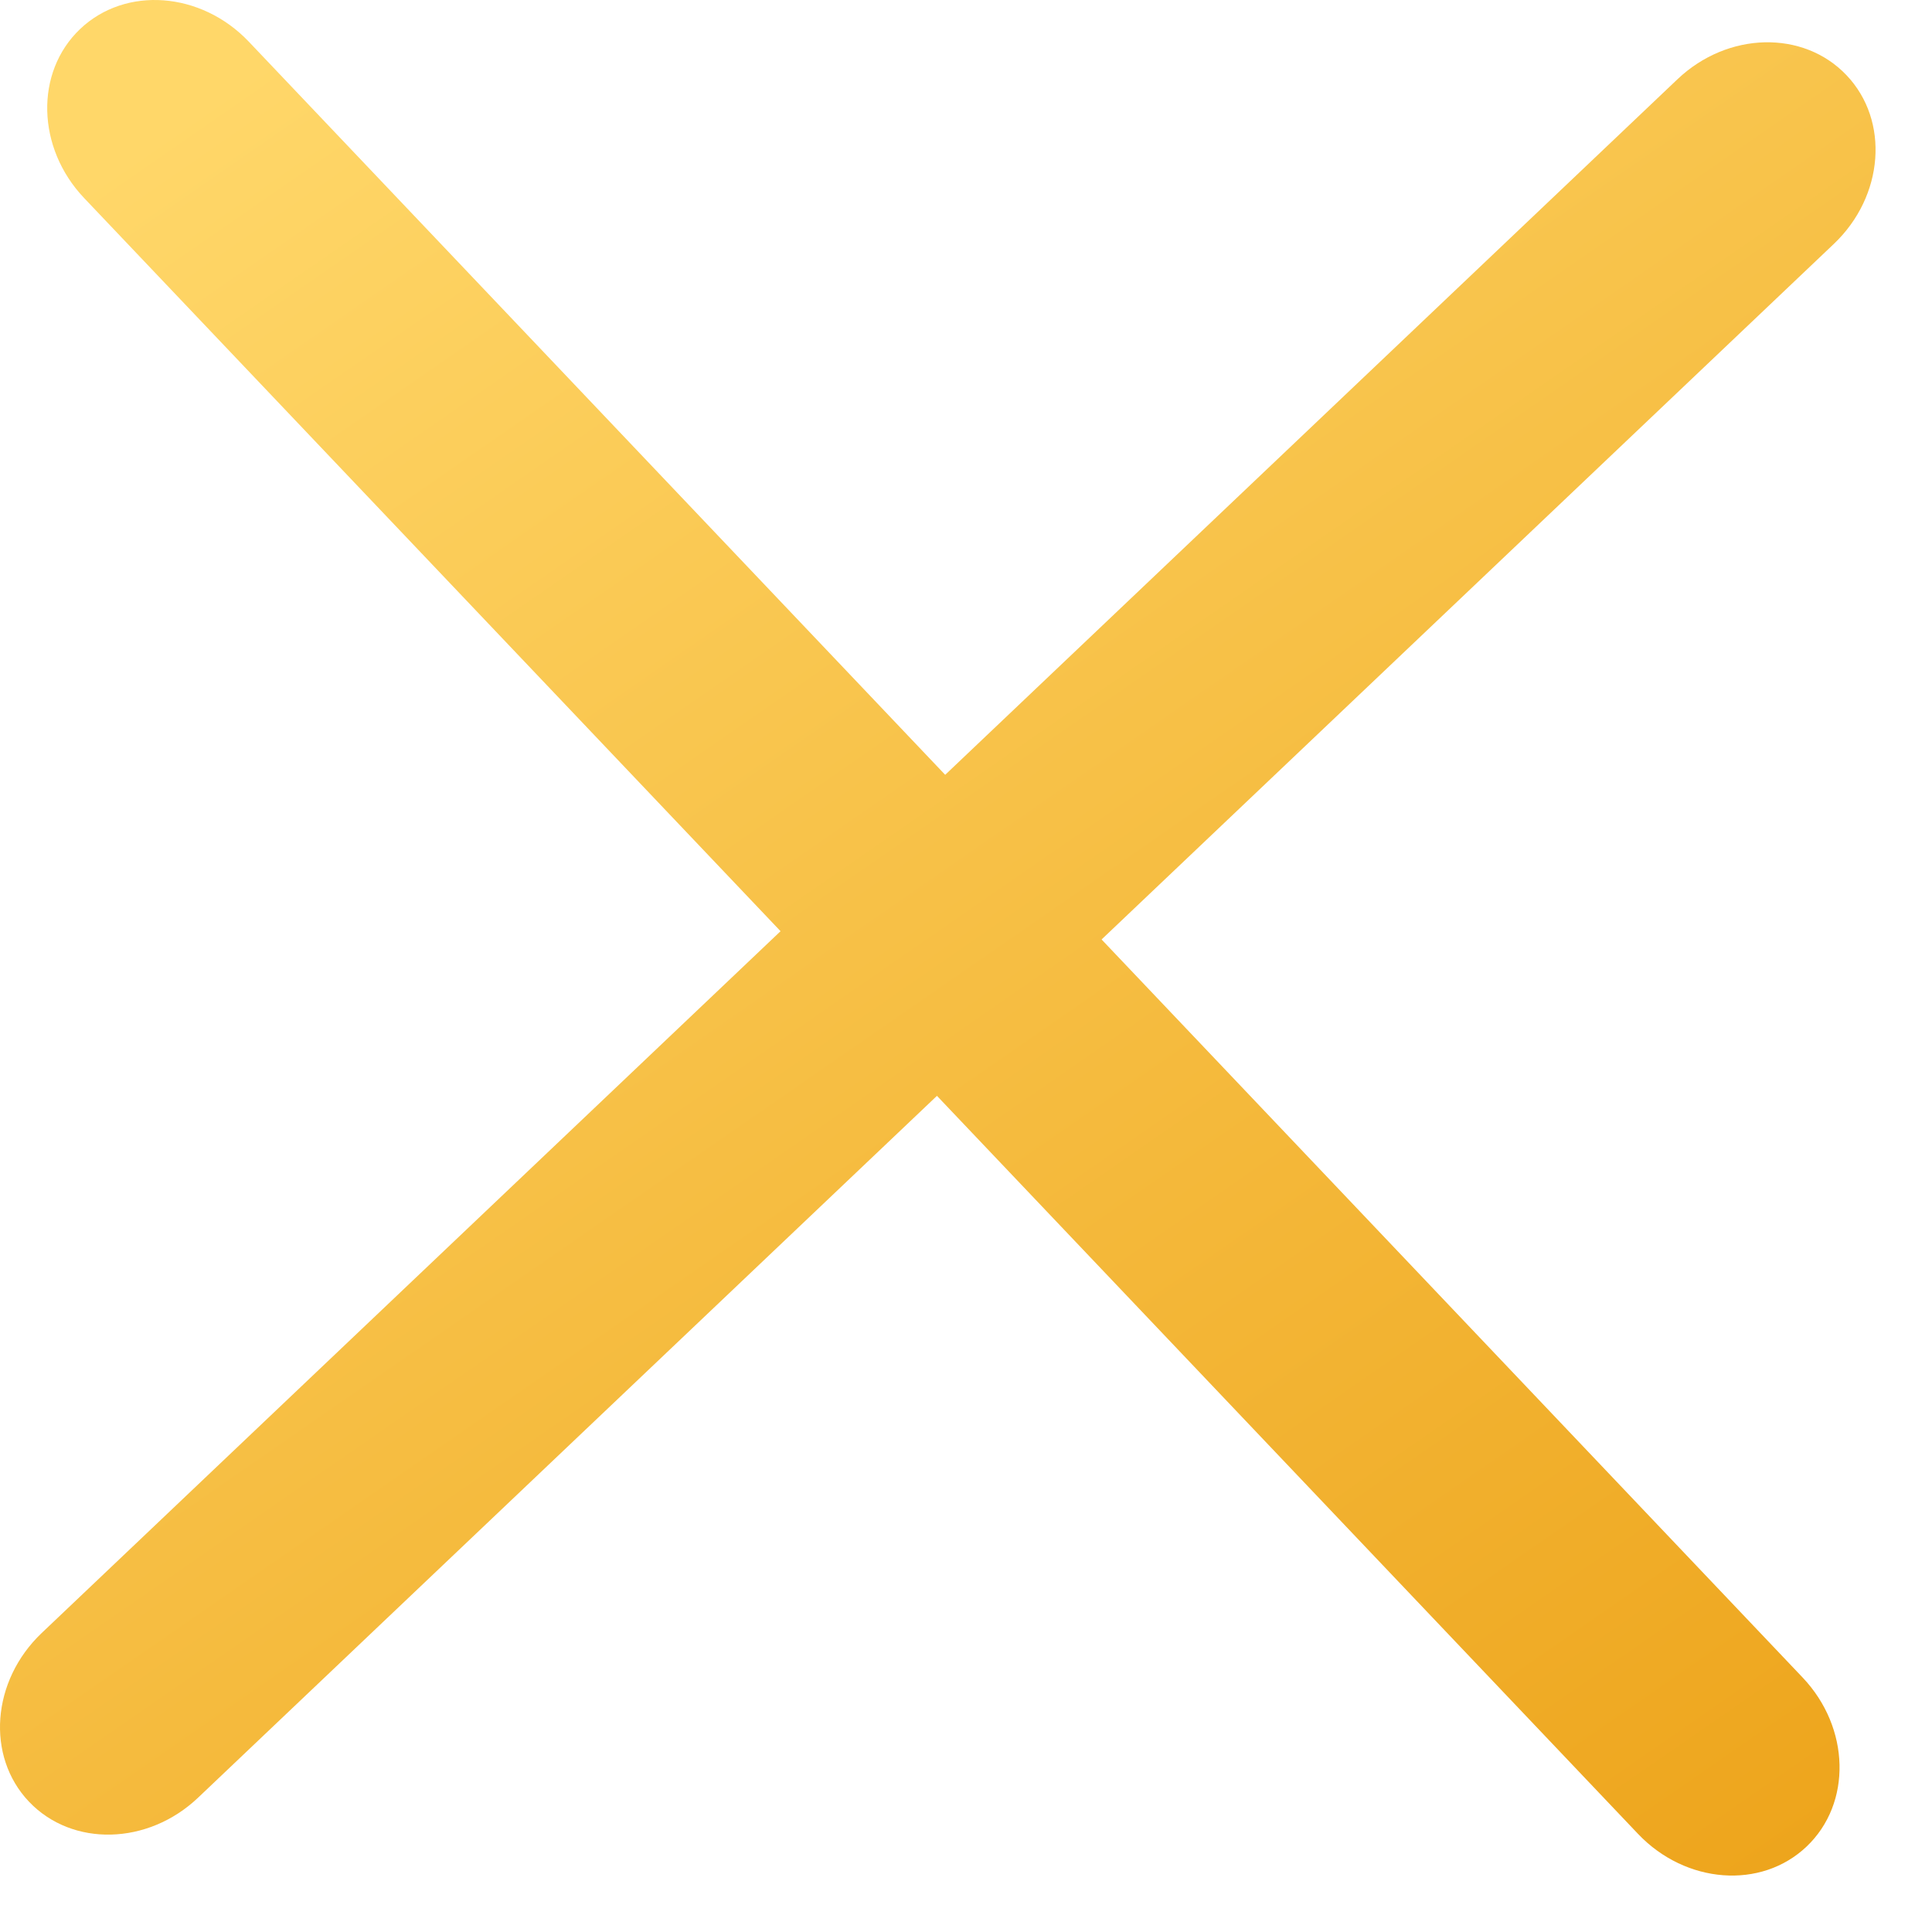 <svg width="29" height="29" viewBox="0 0 29 29" fill="none" xmlns="http://www.w3.org/2000/svg">
<path d="M27.058 25.18L3.735 0.626C3.019 -0.127 1.886 -0.213 1.203 0.435C0.521 1.084 0.548 2.22 1.263 2.973L24.587 27.527C25.302 28.28 26.436 28.366 27.118 27.717C27.8 27.069 27.773 25.933 27.058 25.18Z" fill="url(#paint0_linear_427_30)"/>
<path d="M2.973 26.984L27.527 3.661C28.28 2.945 28.366 1.812 27.717 1.129C27.069 0.447 25.933 0.474 25.18 1.189L0.626 24.512C-0.127 25.228 -0.213 26.361 0.435 27.044C1.084 27.726 2.22 27.699 2.973 26.984Z" fill="url(#paint1_linear_427_30)"/>
<defs>
<linearGradient id="paint0_linear_427_30" x1="14.076" y1="-6.14" x2="34.514" y2="23.39" gradientUnits="userSpaceOnUse">
<stop stop-color="#FFD769"/>
<stop offset="1" stop-color="#EDA41B"/>
</linearGradient>
<linearGradient id="paint1_linear_427_30" x1="14.076" y1="-6.14" x2="34.514" y2="23.39" gradientUnits="userSpaceOnUse">
<stop stop-color="#FFD769"/>
<stop offset="1" stop-color="#EDA41B"/>
</linearGradient>
</defs>
</svg>
